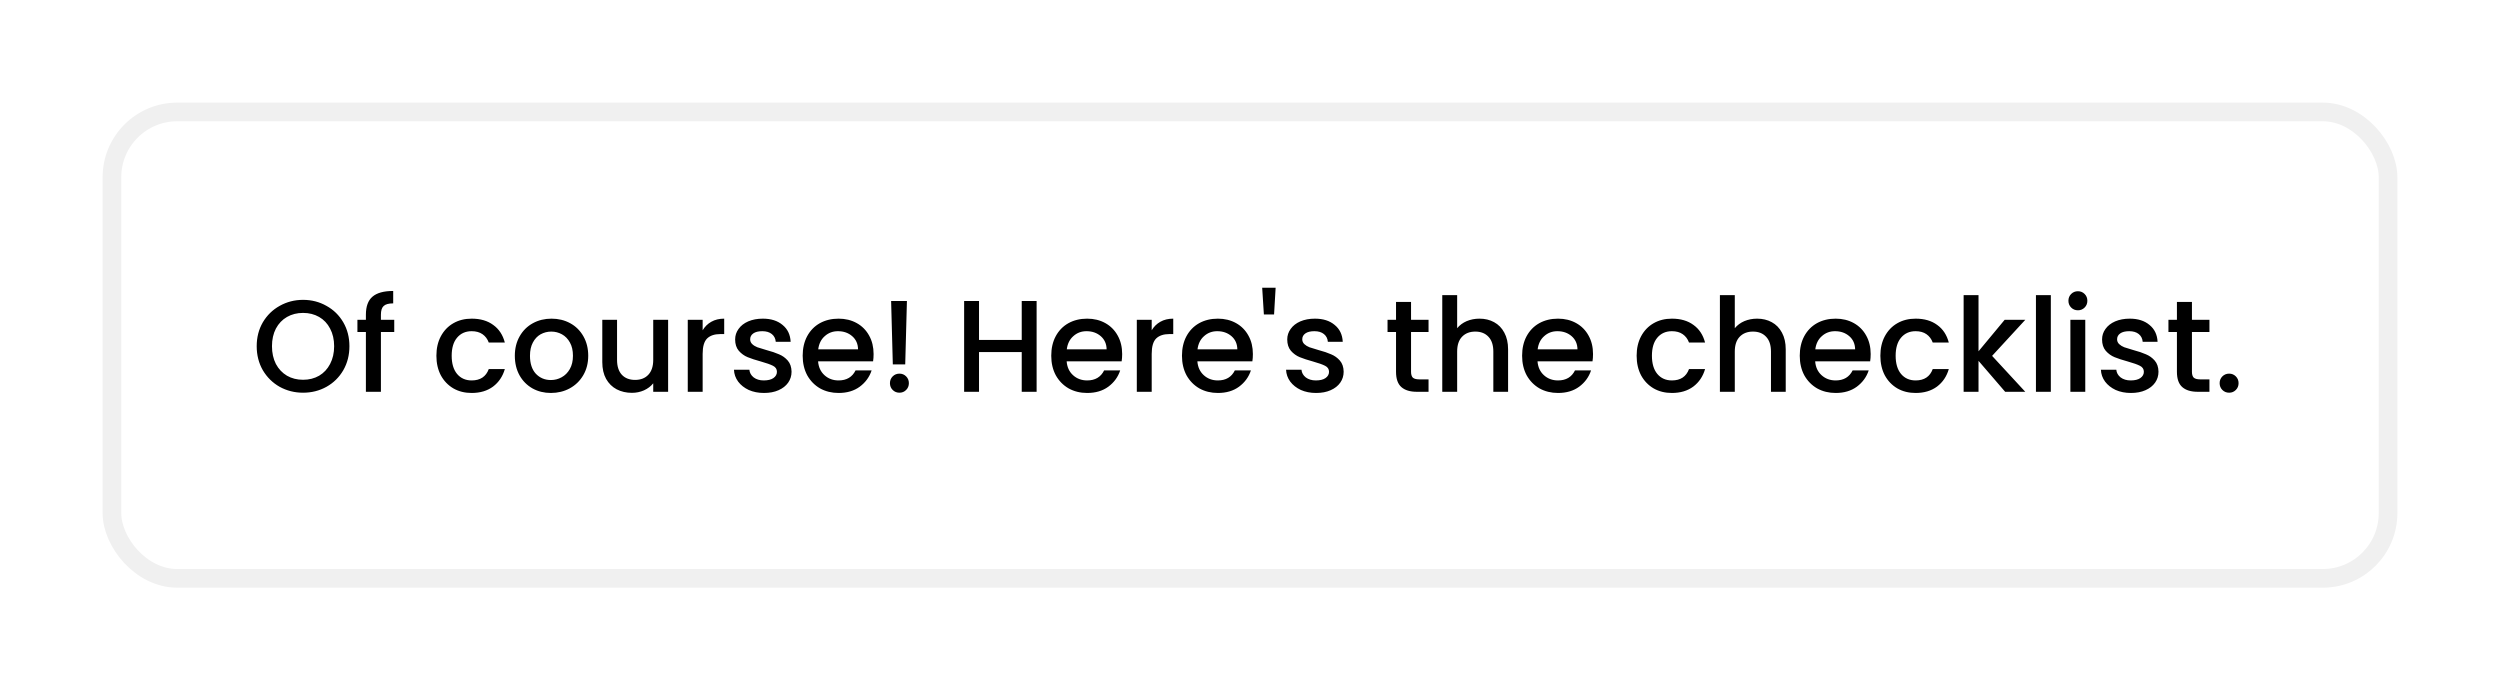 <svg width="268" height="74" viewBox="0 0 268 74" fill="none" xmlns="http://www.w3.org/2000/svg">
<g filter="url(#filter0_d_840_1116)">
<rect x="11" y="9" width="246" height="52" rx="8" fill="white"/>
<rect x="12" y="10" width="244" height="50" rx="7" stroke="#F0F0F0" stroke-width="2"/>
<path d="M32.488 40.098C31.583 40.098 30.747 39.888 29.982 39.468C29.226 39.039 28.624 38.446 28.176 37.69C27.737 36.925 27.518 36.066 27.518 35.114C27.518 34.162 27.737 33.308 28.176 32.552C28.624 31.796 29.226 31.208 29.982 30.788C30.747 30.359 31.583 30.144 32.488 30.144C33.403 30.144 34.238 30.359 34.994 30.788C35.759 31.208 36.361 31.796 36.8 32.552C37.239 33.308 37.458 34.162 37.458 35.114C37.458 36.066 37.239 36.925 36.8 37.69C36.361 38.446 35.759 39.039 34.994 39.468C34.238 39.888 33.403 40.098 32.488 40.098ZM32.488 38.712C33.132 38.712 33.706 38.567 34.21 38.278C34.714 37.979 35.106 37.559 35.386 37.018C35.675 36.467 35.82 35.833 35.82 35.114C35.82 34.395 35.675 33.765 35.386 33.224C35.106 32.683 34.714 32.267 34.21 31.978C33.706 31.689 33.132 31.544 32.488 31.544C31.844 31.544 31.27 31.689 30.766 31.978C30.262 32.267 29.865 32.683 29.576 33.224C29.296 33.765 29.156 34.395 29.156 35.114C29.156 35.833 29.296 36.467 29.576 37.018C29.865 37.559 30.262 37.979 30.766 38.278C31.27 38.567 31.844 38.712 32.488 38.712ZM42.263 33.588H40.834V40H39.224V33.588H38.315V32.286H39.224V31.74C39.224 30.853 39.458 30.209 39.925 29.808C40.401 29.397 41.142 29.192 42.151 29.192V30.522C41.665 30.522 41.325 30.615 41.129 30.802C40.932 30.979 40.834 31.292 40.834 31.74V32.286H42.263V33.588ZM46.782 36.136C46.782 35.343 46.94 34.647 47.258 34.05C47.584 33.443 48.032 32.977 48.602 32.65C49.171 32.323 49.824 32.16 50.562 32.16C51.495 32.16 52.265 32.384 52.872 32.832C53.488 33.271 53.903 33.901 54.118 34.722H52.396C52.256 34.339 52.032 34.041 51.724 33.826C51.416 33.611 51.028 33.504 50.562 33.504C49.908 33.504 49.386 33.737 48.994 34.204C48.611 34.661 48.42 35.305 48.42 36.136C48.42 36.967 48.611 37.615 48.994 38.082C49.386 38.549 49.908 38.782 50.562 38.782C51.486 38.782 52.097 38.376 52.396 37.564H54.118C53.894 38.348 53.474 38.973 52.858 39.44C52.242 39.897 51.476 40.126 50.562 40.126C49.824 40.126 49.171 39.963 48.602 39.636C48.032 39.3 47.584 38.833 47.258 38.236C46.94 37.629 46.782 36.929 46.782 36.136ZM59.054 40.126C58.326 40.126 57.668 39.963 57.08 39.636C56.492 39.3 56.03 38.833 55.694 38.236C55.358 37.629 55.19 36.929 55.19 36.136C55.19 35.352 55.363 34.657 55.708 34.05C56.053 33.443 56.525 32.977 57.122 32.65C57.719 32.323 58.387 32.16 59.124 32.16C59.861 32.16 60.529 32.323 61.126 32.65C61.724 32.977 62.195 33.443 62.54 34.05C62.886 34.657 63.058 35.352 63.058 36.136C63.058 36.92 62.881 37.615 62.526 38.222C62.172 38.829 61.686 39.3 61.07 39.636C60.464 39.963 59.791 40.126 59.054 40.126ZM59.054 38.74C59.465 38.74 59.847 38.642 60.202 38.446C60.566 38.25 60.86 37.956 61.084 37.564C61.308 37.172 61.42 36.696 61.42 36.136C61.42 35.576 61.313 35.105 61.098 34.722C60.883 34.33 60.599 34.036 60.244 33.84C59.889 33.644 59.507 33.546 59.096 33.546C58.685 33.546 58.303 33.644 57.948 33.84C57.603 34.036 57.328 34.33 57.122 34.722C56.917 35.105 56.814 35.576 56.814 36.136C56.814 36.967 57.024 37.611 57.444 38.068C57.873 38.516 58.41 38.74 59.054 38.74ZM71.622 32.286V40H70.026V39.09C69.774 39.407 69.443 39.659 69.032 39.846C68.631 40.023 68.201 40.112 67.744 40.112C67.137 40.112 66.591 39.986 66.106 39.734C65.63 39.482 65.252 39.109 64.972 38.614C64.701 38.119 64.566 37.522 64.566 36.822V32.286H66.148V36.584C66.148 37.275 66.321 37.807 66.666 38.18C67.011 38.544 67.483 38.726 68.08 38.726C68.677 38.726 69.149 38.544 69.494 38.18C69.849 37.807 70.026 37.275 70.026 36.584V32.286H71.622ZM75.324 33.406C75.557 33.014 75.865 32.711 76.248 32.496C76.64 32.272 77.102 32.16 77.634 32.16V33.812H77.228C76.602 33.812 76.126 33.971 75.8 34.288C75.482 34.605 75.324 35.156 75.324 35.94V40H73.728V32.286H75.324V33.406ZM81.901 40.126C81.294 40.126 80.748 40.019 80.263 39.804C79.787 39.58 79.409 39.281 79.129 38.908C78.849 38.525 78.699 38.101 78.681 37.634H80.333C80.361 37.961 80.515 38.236 80.795 38.46C81.084 38.675 81.443 38.782 81.873 38.782C82.321 38.782 82.666 38.698 82.909 38.53C83.161 38.353 83.287 38.129 83.287 37.858C83.287 37.569 83.147 37.354 82.867 37.214C82.596 37.074 82.162 36.92 81.565 36.752C80.986 36.593 80.515 36.439 80.151 36.29C79.787 36.141 79.469 35.912 79.199 35.604C78.937 35.296 78.807 34.89 78.807 34.386C78.807 33.975 78.928 33.602 79.171 33.266C79.413 32.921 79.759 32.65 80.207 32.454C80.664 32.258 81.187 32.16 81.775 32.16C82.652 32.16 83.357 32.384 83.889 32.832C84.43 33.271 84.719 33.873 84.757 34.638H83.161C83.133 34.293 82.993 34.017 82.741 33.812C82.489 33.607 82.148 33.504 81.719 33.504C81.299 33.504 80.977 33.583 80.753 33.742C80.529 33.901 80.417 34.111 80.417 34.372C80.417 34.577 80.491 34.75 80.641 34.89C80.79 35.03 80.972 35.142 81.187 35.226C81.401 35.301 81.719 35.399 82.139 35.52C82.699 35.669 83.156 35.823 83.511 35.982C83.875 36.131 84.187 36.355 84.449 36.654C84.71 36.953 84.845 37.349 84.855 37.844C84.855 38.283 84.733 38.675 84.491 39.02C84.248 39.365 83.903 39.636 83.455 39.832C83.016 40.028 82.498 40.126 81.901 40.126ZM93.649 35.954C93.649 36.243 93.631 36.505 93.593 36.738H87.699C87.746 37.354 87.975 37.849 88.385 38.222C88.796 38.595 89.3 38.782 89.897 38.782C90.756 38.782 91.363 38.423 91.717 37.704H93.439C93.206 38.413 92.781 38.997 92.165 39.454C91.559 39.902 90.803 40.126 89.897 40.126C89.16 40.126 88.497 39.963 87.909 39.636C87.331 39.3 86.873 38.833 86.537 38.236C86.211 37.629 86.047 36.929 86.047 36.136C86.047 35.343 86.206 34.647 86.523 34.05C86.85 33.443 87.303 32.977 87.881 32.65C88.469 32.323 89.141 32.16 89.897 32.16C90.625 32.16 91.274 32.319 91.843 32.636C92.413 32.953 92.856 33.401 93.173 33.98C93.491 34.549 93.649 35.207 93.649 35.954ZM91.983 35.45C91.974 34.862 91.764 34.391 91.353 34.036C90.943 33.681 90.434 33.504 89.827 33.504C89.277 33.504 88.805 33.681 88.413 34.036C88.021 34.381 87.788 34.853 87.713 35.45H91.983ZM97.222 30.27L97.04 37.06H95.71L95.528 30.27H97.222ZM96.424 40.098C96.135 40.098 95.892 40 95.696 39.804C95.5 39.608 95.402 39.365 95.402 39.076C95.402 38.787 95.5 38.544 95.696 38.348C95.892 38.152 96.135 38.054 96.424 38.054C96.704 38.054 96.942 38.152 97.138 38.348C97.334 38.544 97.432 38.787 97.432 39.076C97.432 39.365 97.334 39.608 97.138 39.804C96.942 40 96.704 40.098 96.424 40.098ZM111.125 30.27V40H109.529V35.744H104.951V40H103.355V30.27H104.951V34.442H109.529V30.27H111.125ZM120.296 35.954C120.296 36.243 120.277 36.505 120.24 36.738H114.346C114.392 37.354 114.621 37.849 115.032 38.222C115.442 38.595 115.946 38.782 116.544 38.782C117.402 38.782 118.009 38.423 118.364 37.704H120.086C119.852 38.413 119.428 38.997 118.812 39.454C118.205 39.902 117.449 40.126 116.544 40.126C115.806 40.126 115.144 39.963 114.556 39.636C113.977 39.3 113.52 38.833 113.184 38.236C112.857 37.629 112.694 36.929 112.694 36.136C112.694 35.343 112.852 34.647 113.17 34.05C113.496 33.443 113.949 32.977 114.528 32.65C115.116 32.323 115.788 32.16 116.544 32.16C117.272 32.16 117.92 32.319 118.49 32.636C119.059 32.953 119.502 33.401 119.82 33.98C120.137 34.549 120.296 35.207 120.296 35.954ZM118.63 35.45C118.62 34.862 118.41 34.391 118 34.036C117.589 33.681 117.08 33.504 116.474 33.504C115.923 33.504 115.452 33.681 115.06 34.036C114.668 34.381 114.434 34.853 114.36 35.45H118.63ZM123.462 33.406C123.696 33.014 124.004 32.711 124.386 32.496C124.778 32.272 125.24 32.16 125.772 32.16V33.812H125.366C124.741 33.812 124.265 33.971 123.938 34.288C123.621 34.605 123.462 35.156 123.462 35.94V40H121.866V32.286H123.462V33.406ZM134.309 35.954C134.309 36.243 134.291 36.505 134.253 36.738H128.359C128.406 37.354 128.635 37.849 129.045 38.222C129.456 38.595 129.96 38.782 130.557 38.782C131.416 38.782 132.023 38.423 132.377 37.704H134.099C133.866 38.413 133.441 38.997 132.825 39.454C132.219 39.902 131.463 40.126 130.557 40.126C129.82 40.126 129.157 39.963 128.569 39.636C127.991 39.3 127.533 38.833 127.197 38.236C126.871 37.629 126.707 36.929 126.707 36.136C126.707 35.343 126.866 34.647 127.183 34.05C127.51 33.443 127.963 32.977 128.541 32.65C129.129 32.323 129.801 32.16 130.557 32.16C131.285 32.16 131.934 32.319 132.503 32.636C133.073 32.953 133.516 33.401 133.833 33.98C134.151 34.549 134.309 35.207 134.309 35.954ZM132.643 35.45C132.634 34.862 132.424 34.391 132.013 34.036C131.603 33.681 131.094 33.504 130.487 33.504C129.937 33.504 129.465 33.681 129.073 34.036C128.681 34.381 128.448 34.853 128.373 35.45H132.643ZM136.748 28.842L136.58 31.712H135.488L135.306 28.842H136.748ZM141.086 40.126C140.48 40.126 139.934 40.019 139.448 39.804C138.972 39.58 138.594 39.281 138.314 38.908C138.034 38.525 137.885 38.101 137.866 37.634H139.518C139.546 37.961 139.7 38.236 139.98 38.46C140.27 38.675 140.629 38.782 141.058 38.782C141.506 38.782 141.852 38.698 142.094 38.53C142.346 38.353 142.472 38.129 142.472 37.858C142.472 37.569 142.332 37.354 142.052 37.214C141.782 37.074 141.348 36.92 140.75 36.752C140.172 36.593 139.7 36.439 139.336 36.29C138.972 36.141 138.655 35.912 138.384 35.604C138.123 35.296 137.992 34.89 137.992 34.386C137.992 33.975 138.114 33.602 138.356 33.266C138.599 32.921 138.944 32.65 139.392 32.454C139.85 32.258 140.372 32.16 140.96 32.16C141.838 32.16 142.542 32.384 143.074 32.832C143.616 33.271 143.905 33.873 143.942 34.638H142.346C142.318 34.293 142.178 34.017 141.926 33.812C141.674 33.607 141.334 33.504 140.904 33.504C140.484 33.504 140.162 33.583 139.938 33.742C139.714 33.901 139.602 34.111 139.602 34.372C139.602 34.577 139.677 34.75 139.826 34.89C139.976 35.03 140.158 35.142 140.372 35.226C140.587 35.301 140.904 35.399 141.324 35.52C141.884 35.669 142.342 35.823 142.696 35.982C143.06 36.131 143.373 36.355 143.634 36.654C143.896 36.953 144.031 37.349 144.04 37.844C144.04 38.283 143.919 38.675 143.676 39.02C143.434 39.365 143.088 39.636 142.64 39.832C142.202 40.028 141.684 40.126 141.086 40.126ZM151.264 33.588V37.858C151.264 38.147 151.329 38.357 151.46 38.488C151.6 38.609 151.833 38.67 152.16 38.67H153.14V40H151.88C151.161 40 150.61 39.832 150.228 39.496C149.845 39.16 149.654 38.614 149.654 37.858V33.588H148.744V32.286H149.654V30.368H151.264V32.286H153.14V33.588H151.264ZM158.601 32.16C159.189 32.16 159.711 32.286 160.169 32.538C160.635 32.79 160.999 33.163 161.261 33.658C161.531 34.153 161.667 34.75 161.667 35.45V40H160.085V35.688C160.085 34.997 159.912 34.47 159.567 34.106C159.221 33.733 158.75 33.546 158.153 33.546C157.555 33.546 157.079 33.733 156.725 34.106C156.379 34.47 156.207 34.997 156.207 35.688V40H154.611V29.64H156.207V33.182C156.477 32.855 156.818 32.603 157.229 32.426C157.649 32.249 158.106 32.16 158.601 32.16ZM170.772 35.954C170.772 36.243 170.754 36.505 170.716 36.738H164.822C164.869 37.354 165.098 37.849 165.508 38.222C165.919 38.595 166.423 38.782 167.02 38.782C167.879 38.782 168.486 38.423 168.84 37.704H170.562C170.329 38.413 169.904 38.997 169.288 39.454C168.682 39.902 167.926 40.126 167.02 40.126C166.283 40.126 165.62 39.963 165.032 39.636C164.454 39.3 163.996 38.833 163.66 38.236C163.334 37.629 163.17 36.929 163.17 36.136C163.17 35.343 163.329 34.647 163.646 34.05C163.973 33.443 164.426 32.977 165.004 32.65C165.592 32.323 166.264 32.16 167.02 32.16C167.748 32.16 168.397 32.319 168.966 32.636C169.536 32.953 169.979 33.401 170.296 33.98C170.614 34.549 170.772 35.207 170.772 35.954ZM169.106 35.45C169.097 34.862 168.887 34.391 168.476 34.036C168.066 33.681 167.557 33.504 166.95 33.504C166.4 33.504 165.928 33.681 165.536 34.036C165.144 34.381 164.911 34.853 164.836 35.45H169.106ZM175.448 36.136C175.448 35.343 175.606 34.647 175.924 34.05C176.25 33.443 176.698 32.977 177.268 32.65C177.837 32.323 178.49 32.16 179.228 32.16C180.161 32.16 180.931 32.384 181.538 32.832C182.154 33.271 182.569 33.901 182.784 34.722H181.062C180.922 34.339 180.698 34.041 180.39 33.826C180.082 33.611 179.694 33.504 179.228 33.504C178.574 33.504 178.052 33.737 177.66 34.204C177.277 34.661 177.086 35.305 177.086 36.136C177.086 36.967 177.277 37.615 177.66 38.082C178.052 38.549 178.574 38.782 179.228 38.782C180.152 38.782 180.763 38.376 181.062 37.564H182.784C182.56 38.348 182.14 38.973 181.524 39.44C180.908 39.897 180.142 40.126 179.228 40.126C178.49 40.126 177.837 39.963 177.268 39.636C176.698 39.3 176.25 38.833 175.924 38.236C175.606 37.629 175.448 36.929 175.448 36.136ZM188.364 32.16C188.952 32.16 189.475 32.286 189.932 32.538C190.399 32.79 190.763 33.163 191.024 33.658C191.295 34.153 191.43 34.75 191.43 35.45V40H189.848V35.688C189.848 34.997 189.676 34.47 189.33 34.106C188.985 33.733 188.514 33.546 187.916 33.546C187.319 33.546 186.843 33.733 186.488 34.106C186.143 34.47 185.97 34.997 185.97 35.688V40H184.374V29.64H185.97V33.182C186.241 32.855 186.582 32.603 186.992 32.426C187.412 32.249 187.87 32.16 188.364 32.16ZM200.536 35.954C200.536 36.243 200.517 36.505 200.48 36.738H194.586C194.633 37.354 194.861 37.849 195.272 38.222C195.683 38.595 196.187 38.782 196.784 38.782C197.643 38.782 198.249 38.423 198.604 37.704H200.326C200.093 38.413 199.668 38.997 199.052 39.454C198.445 39.902 197.689 40.126 196.784 40.126C196.047 40.126 195.384 39.963 194.796 39.636C194.217 39.3 193.76 38.833 193.424 38.236C193.097 37.629 192.934 36.929 192.934 36.136C192.934 35.343 193.093 34.647 193.41 34.05C193.737 33.443 194.189 32.977 194.768 32.65C195.356 32.323 196.028 32.16 196.784 32.16C197.512 32.16 198.161 32.319 198.73 32.636C199.299 32.953 199.743 33.401 200.06 33.98C200.377 34.549 200.536 35.207 200.536 35.954ZM198.87 35.45C198.861 34.862 198.651 34.391 198.24 34.036C197.829 33.681 197.321 33.504 196.714 33.504C196.163 33.504 195.692 33.681 195.3 34.036C194.908 34.381 194.675 34.853 194.6 35.45H198.87ZM201.575 36.136C201.575 35.343 201.733 34.647 202.051 34.05C202.377 33.443 202.825 32.977 203.395 32.65C203.964 32.323 204.617 32.16 205.355 32.16C206.288 32.16 207.058 32.384 207.665 32.832C208.281 33.271 208.696 33.901 208.911 34.722H207.189C207.049 34.339 206.825 34.041 206.517 33.826C206.209 33.611 205.821 33.504 205.355 33.504C204.701 33.504 204.179 33.737 203.787 34.204C203.404 34.661 203.213 35.305 203.213 36.136C203.213 36.967 203.404 37.615 203.787 38.082C204.179 38.549 204.701 38.782 205.355 38.782C206.279 38.782 206.89 38.376 207.189 37.564H208.911C208.687 38.348 208.267 38.973 207.651 39.44C207.035 39.897 206.269 40.126 205.355 40.126C204.617 40.126 203.964 39.963 203.395 39.636C202.825 39.3 202.377 38.833 202.051 38.236C201.733 37.629 201.575 36.929 201.575 36.136ZM213.553 36.15L217.109 40H214.953L212.097 36.682V40H210.501V29.64H212.097V35.66L214.897 32.286H217.109L213.553 36.15ZM219.849 29.64V40H218.253V29.64H219.849ZM222.757 31.264C222.467 31.264 222.225 31.166 222.029 30.97C221.833 30.774 221.735 30.531 221.735 30.242C221.735 29.953 221.833 29.71 222.029 29.514C222.225 29.318 222.467 29.22 222.757 29.22C223.037 29.22 223.275 29.318 223.471 29.514C223.667 29.71 223.765 29.953 223.765 30.242C223.765 30.531 223.667 30.774 223.471 30.97C223.275 31.166 223.037 31.264 222.757 31.264ZM223.541 32.286V40H221.945V32.286H223.541ZM228.436 40.126C227.829 40.126 227.283 40.019 226.798 39.804C226.322 39.58 225.944 39.281 225.664 38.908C225.384 38.525 225.235 38.101 225.216 37.634H226.868C226.896 37.961 227.05 38.236 227.33 38.46C227.619 38.675 227.979 38.782 228.408 38.782C228.856 38.782 229.201 38.698 229.444 38.53C229.696 38.353 229.822 38.129 229.822 37.858C229.822 37.569 229.682 37.354 229.402 37.214C229.131 37.074 228.697 36.92 228.1 36.752C227.521 36.593 227.05 36.439 226.686 36.29C226.322 36.141 226.005 35.912 225.734 35.604C225.473 35.296 225.342 34.89 225.342 34.386C225.342 33.975 225.463 33.602 225.706 33.266C225.949 32.921 226.294 32.65 226.742 32.454C227.199 32.258 227.722 32.16 228.31 32.16C229.187 32.16 229.892 32.384 230.424 32.832C230.965 33.271 231.255 33.873 231.292 34.638H229.696C229.668 34.293 229.528 34.017 229.276 33.812C229.024 33.607 228.683 33.504 228.254 33.504C227.834 33.504 227.512 33.583 227.288 33.742C227.064 33.901 226.952 34.111 226.952 34.372C226.952 34.577 227.027 34.75 227.176 34.89C227.325 35.03 227.507 35.142 227.722 35.226C227.937 35.301 228.254 35.399 228.674 35.52C229.234 35.669 229.691 35.823 230.046 35.982C230.41 36.131 230.723 36.355 230.984 36.654C231.245 36.953 231.381 37.349 231.39 37.844C231.39 38.283 231.269 38.675 231.026 39.02C230.783 39.365 230.438 39.636 229.99 39.832C229.551 40.028 229.033 40.126 228.436 40.126ZM234.976 33.588V37.858C234.976 38.147 235.042 38.357 235.172 38.488C235.312 38.609 235.546 38.67 235.872 38.67H236.852V40H235.592C234.874 40 234.323 39.832 233.94 39.496C233.558 39.16 233.366 38.614 233.366 37.858V33.588H232.456V32.286H233.366V30.368H234.976V32.286H236.852V33.588H234.976ZM238.967 40.098C238.678 40.098 238.435 40 238.239 39.804C238.043 39.608 237.945 39.365 237.945 39.076C237.945 38.787 238.043 38.544 238.239 38.348C238.435 38.152 238.678 38.054 238.967 38.054C239.247 38.054 239.485 38.152 239.681 38.348C239.877 38.544 239.975 38.787 239.975 39.076C239.975 39.365 239.877 39.608 239.681 39.804C239.485 40 239.247 40.098 238.967 40.098Z" fill="black"/>
</g>
<defs>
<filter id="filter0_d_840_1116" x="0.7" y="0.7" width="266.6" height="72.6" filterUnits="userSpaceOnUse" color-interpolation-filters="sRGB">
<feFlood flood-opacity="0" result="BackgroundImageFix"/>
<feColorMatrix in="SourceAlpha" type="matrix" values="0 0 0 0 0 0 0 0 0 0 0 0 0 0 0 0 0 0 127 0" result="hardAlpha"/>
<feOffset dy="2"/>
<feGaussianBlur stdDeviation="5.15"/>
<feComposite in2="hardAlpha" operator="out"/>
<feColorMatrix type="matrix" values="0 0 0 0 0 0 0 0 0 0 0 0 0 0 0 0 0 0 0.1 0"/>
<feBlend mode="normal" in2="BackgroundImageFix" result="effect1_dropShadow_840_1116"/>
<feBlend mode="normal" in="SourceGraphic" in2="effect1_dropShadow_840_1116" result="shape"/>
</filter>
</defs>
</svg>
